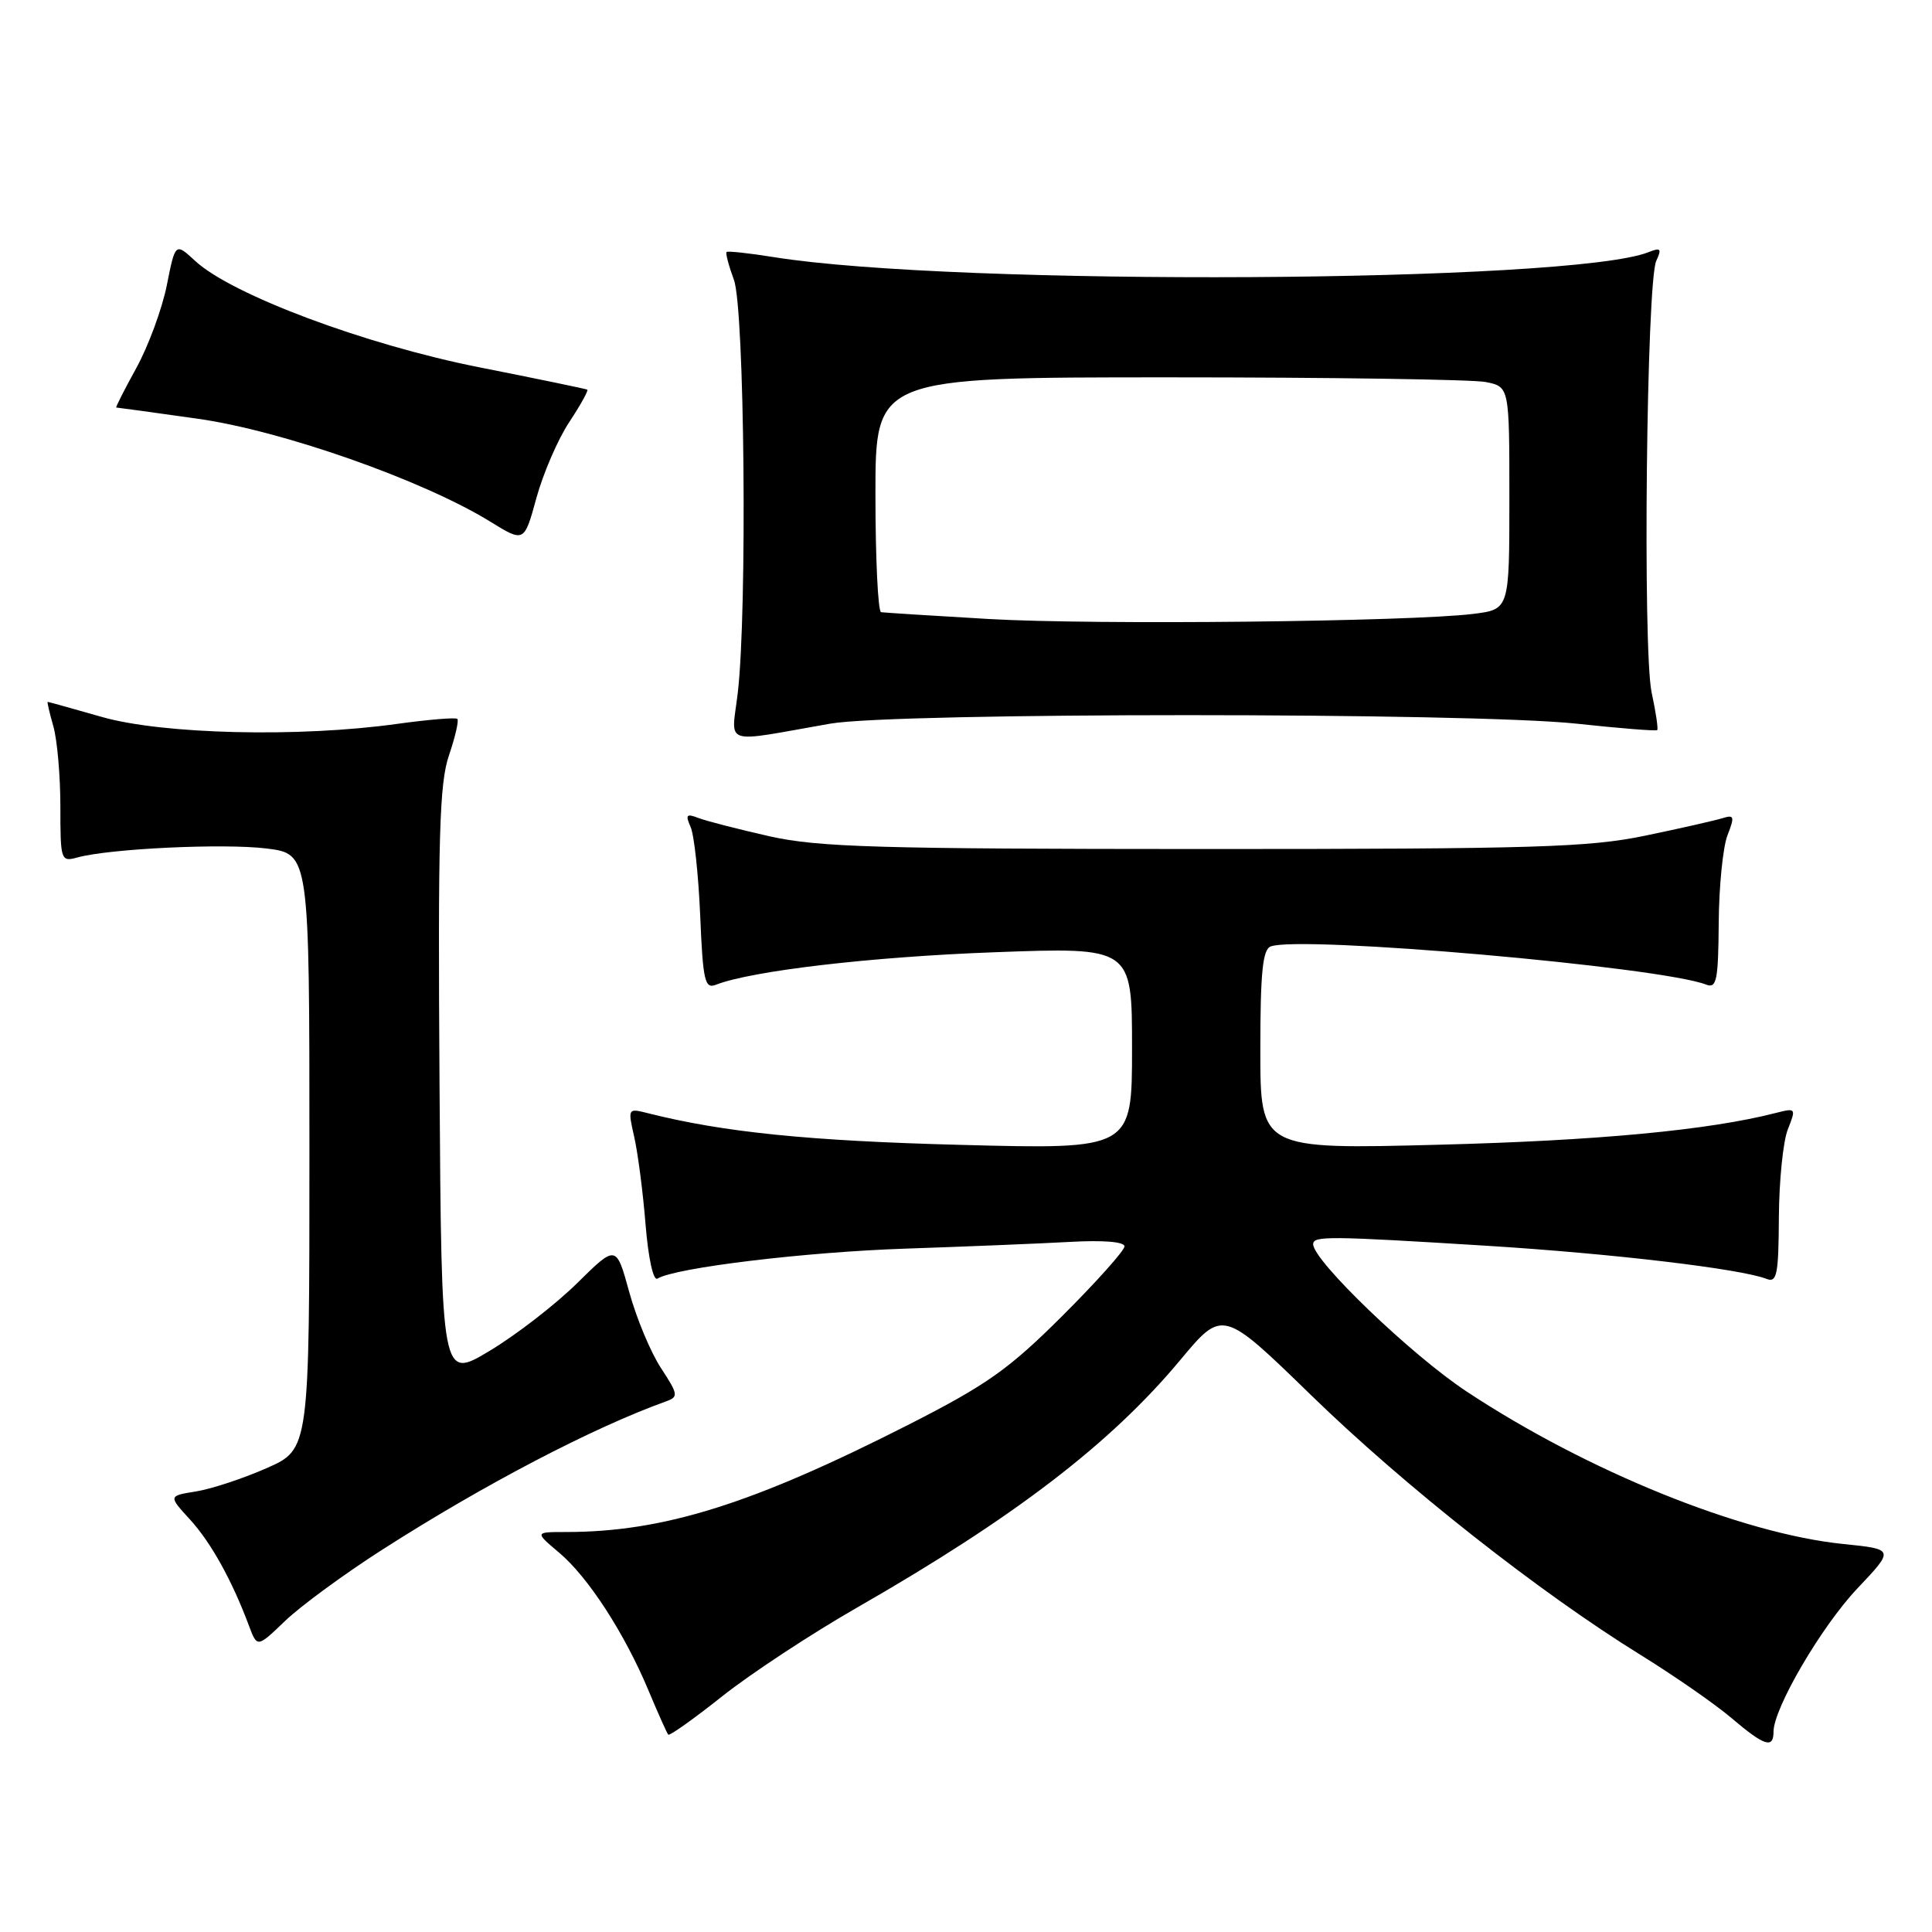 <?xml version="1.0" encoding="UTF-8" standalone="no"?>
<!DOCTYPE svg PUBLIC "-//W3C//DTD SVG 1.1//EN" "http://www.w3.org/Graphics/SVG/1.1/DTD/svg11.dtd" >
<svg xmlns="http://www.w3.org/2000/svg" xmlns:xlink="http://www.w3.org/1999/xlink" version="1.1" viewBox="0 0 256 256">
 <g >
 <path fill="currentColor"
d=" M 235.00 229.47 C 235.00 226.36 241.34 215.52 246.11 210.48 C 251.03 205.28 251.03 205.28 244.26 204.59 C 230.76 203.22 210.29 194.93 194.33 184.38 C 187.00 179.54 174.00 167.05 174.00 164.86 C 174.00 163.75 176.05 163.77 197.00 165.07 C 213.70 166.11 230.69 168.13 234.08 169.46 C 235.45 170.00 235.67 168.90 235.71 161.29 C 235.74 156.46 236.27 151.21 236.90 149.64 C 238.01 146.83 237.98 146.79 235.27 147.48 C 226.43 149.75 211.72 151.14 190.75 151.68 C 167.00 152.30 167.00 152.30 167.00 139.12 C 167.00 128.87 167.31 125.82 168.37 125.41 C 172.25 123.92 220.07 128.11 226.09 130.47 C 227.46 131.00 227.68 129.90 227.74 122.29 C 227.77 117.46 228.30 112.23 228.90 110.68 C 229.87 108.19 229.80 107.93 228.25 108.41 C 227.29 108.71 222.68 109.76 218.00 110.73 C 210.53 112.28 203.45 112.50 159.50 112.50 C 116.36 112.49 108.47 112.26 102.00 110.82 C 97.88 109.89 93.63 108.80 92.58 108.40 C 90.95 107.77 90.79 107.95 91.51 109.58 C 91.98 110.63 92.55 115.92 92.78 121.32 C 93.14 129.96 93.39 131.06 94.85 130.49 C 99.55 128.64 115.46 126.78 131.73 126.18 C 150.00 125.50 150.00 125.50 150.00 138.90 C 150.00 152.30 150.00 152.30 127.25 151.70 C 107.19 151.18 95.85 150.03 85.83 147.50 C 83.19 146.83 83.18 146.86 84.04 150.66 C 84.52 152.77 85.20 157.99 85.54 162.26 C 85.91 166.76 86.57 169.77 87.12 169.42 C 89.46 167.98 106.75 165.89 120.00 165.45 C 127.97 165.18 137.76 164.78 141.75 164.56 C 146.16 164.31 149.00 164.54 149.00 165.15 C 149.00 165.70 145.29 169.85 140.75 174.38 C 133.68 181.43 130.78 183.48 120.50 188.72 C 99.69 199.31 87.92 203.00 74.98 203.00 C 70.85 203.00 70.85 203.00 74.07 205.72 C 77.92 208.95 82.76 216.42 85.93 224.00 C 87.20 227.03 88.37 229.66 88.55 229.85 C 88.72 230.04 91.93 227.76 95.68 224.78 C 99.43 221.80 107.45 216.52 113.50 213.05 C 134.42 201.06 147.16 191.29 156.40 180.20 C 162.01 173.47 162.01 173.47 173.75 184.89 C 186.16 196.96 203.90 210.94 217.39 219.29 C 221.85 222.05 227.27 225.81 229.43 227.65 C 233.78 231.35 235.00 231.75 235.00 229.47 Z  M 50.64 205.35 C 64.11 196.72 78.57 189.17 88.28 185.68 C 89.92 185.09 89.86 184.75 87.58 181.27 C 86.22 179.20 84.33 174.67 83.38 171.21 C 81.65 164.92 81.65 164.92 76.48 170.02 C 73.63 172.83 68.42 176.87 64.90 178.98 C 58.50 182.83 58.50 182.83 58.24 143.68 C 58.02 110.89 58.22 103.80 59.49 100.09 C 60.32 97.65 60.82 95.48 60.60 95.26 C 60.38 95.04 56.75 95.35 52.53 95.93 C 39.60 97.73 21.54 97.30 13.50 95.00 C 9.65 93.90 6.42 93.00 6.32 93.00 C 6.22 93.00 6.56 94.46 7.07 96.24 C 7.58 98.03 8.00 102.80 8.00 106.86 C 8.00 114.02 8.06 114.22 10.25 113.62 C 14.53 112.44 29.67 111.73 35.32 112.43 C 41.00 113.14 41.00 113.14 41.00 152.58 C 41.00 192.03 41.00 192.03 35.35 194.53 C 32.24 195.90 28.03 197.29 26.00 197.62 C 22.30 198.21 22.30 198.21 25.18 201.35 C 27.96 204.40 30.73 209.38 32.99 215.42 C 34.08 218.33 34.08 218.33 37.79 214.77 C 39.83 212.81 45.61 208.57 50.64 205.35 Z  M 110.00 95.89 C 118.59 94.38 194.88 94.39 208.91 95.89 C 214.64 96.51 219.44 96.89 219.59 96.74 C 219.74 96.60 219.41 94.35 218.85 91.76 C 217.65 86.13 218.17 37.39 219.46 34.58 C 220.21 32.94 220.06 32.77 218.42 33.42 C 208.17 37.48 126.67 37.94 102.53 34.07 C 99.24 33.54 96.43 33.24 96.27 33.39 C 96.12 33.55 96.56 35.21 97.25 37.09 C 98.66 40.92 99.03 80.97 97.76 91.79 C 96.92 98.93 95.44 98.44 110.00 95.89 Z  M 75.43 55.93 C 76.92 53.67 78.00 51.73 77.82 51.63 C 77.65 51.53 71.20 50.19 63.51 48.67 C 48.38 45.67 30.68 39.04 25.87 34.58 C 23.23 32.14 23.23 32.14 22.10 37.82 C 21.47 40.94 19.66 45.86 18.07 48.75 C 16.48 51.64 15.28 54.00 15.41 54.00 C 15.54 54.00 20.39 54.66 26.17 55.48 C 37.35 57.05 56.03 63.61 64.98 69.13 C 69.46 71.89 69.46 71.89 71.08 65.97 C 71.98 62.71 73.93 58.19 75.43 55.93 Z  M 131.00 82.02 C 123.58 81.59 117.16 81.18 116.75 81.12 C 116.34 81.05 116.00 74.03 116.00 65.50 C 116.00 50.00 116.00 50.00 154.87 50.00 C 176.26 50.00 195.16 50.28 196.87 50.62 C 200.00 51.25 200.00 51.25 200.00 66.00 C 200.00 80.74 200.00 80.74 195.25 81.34 C 186.89 82.38 144.96 82.83 131.00 82.02 Z "/>
</g>
</svg>